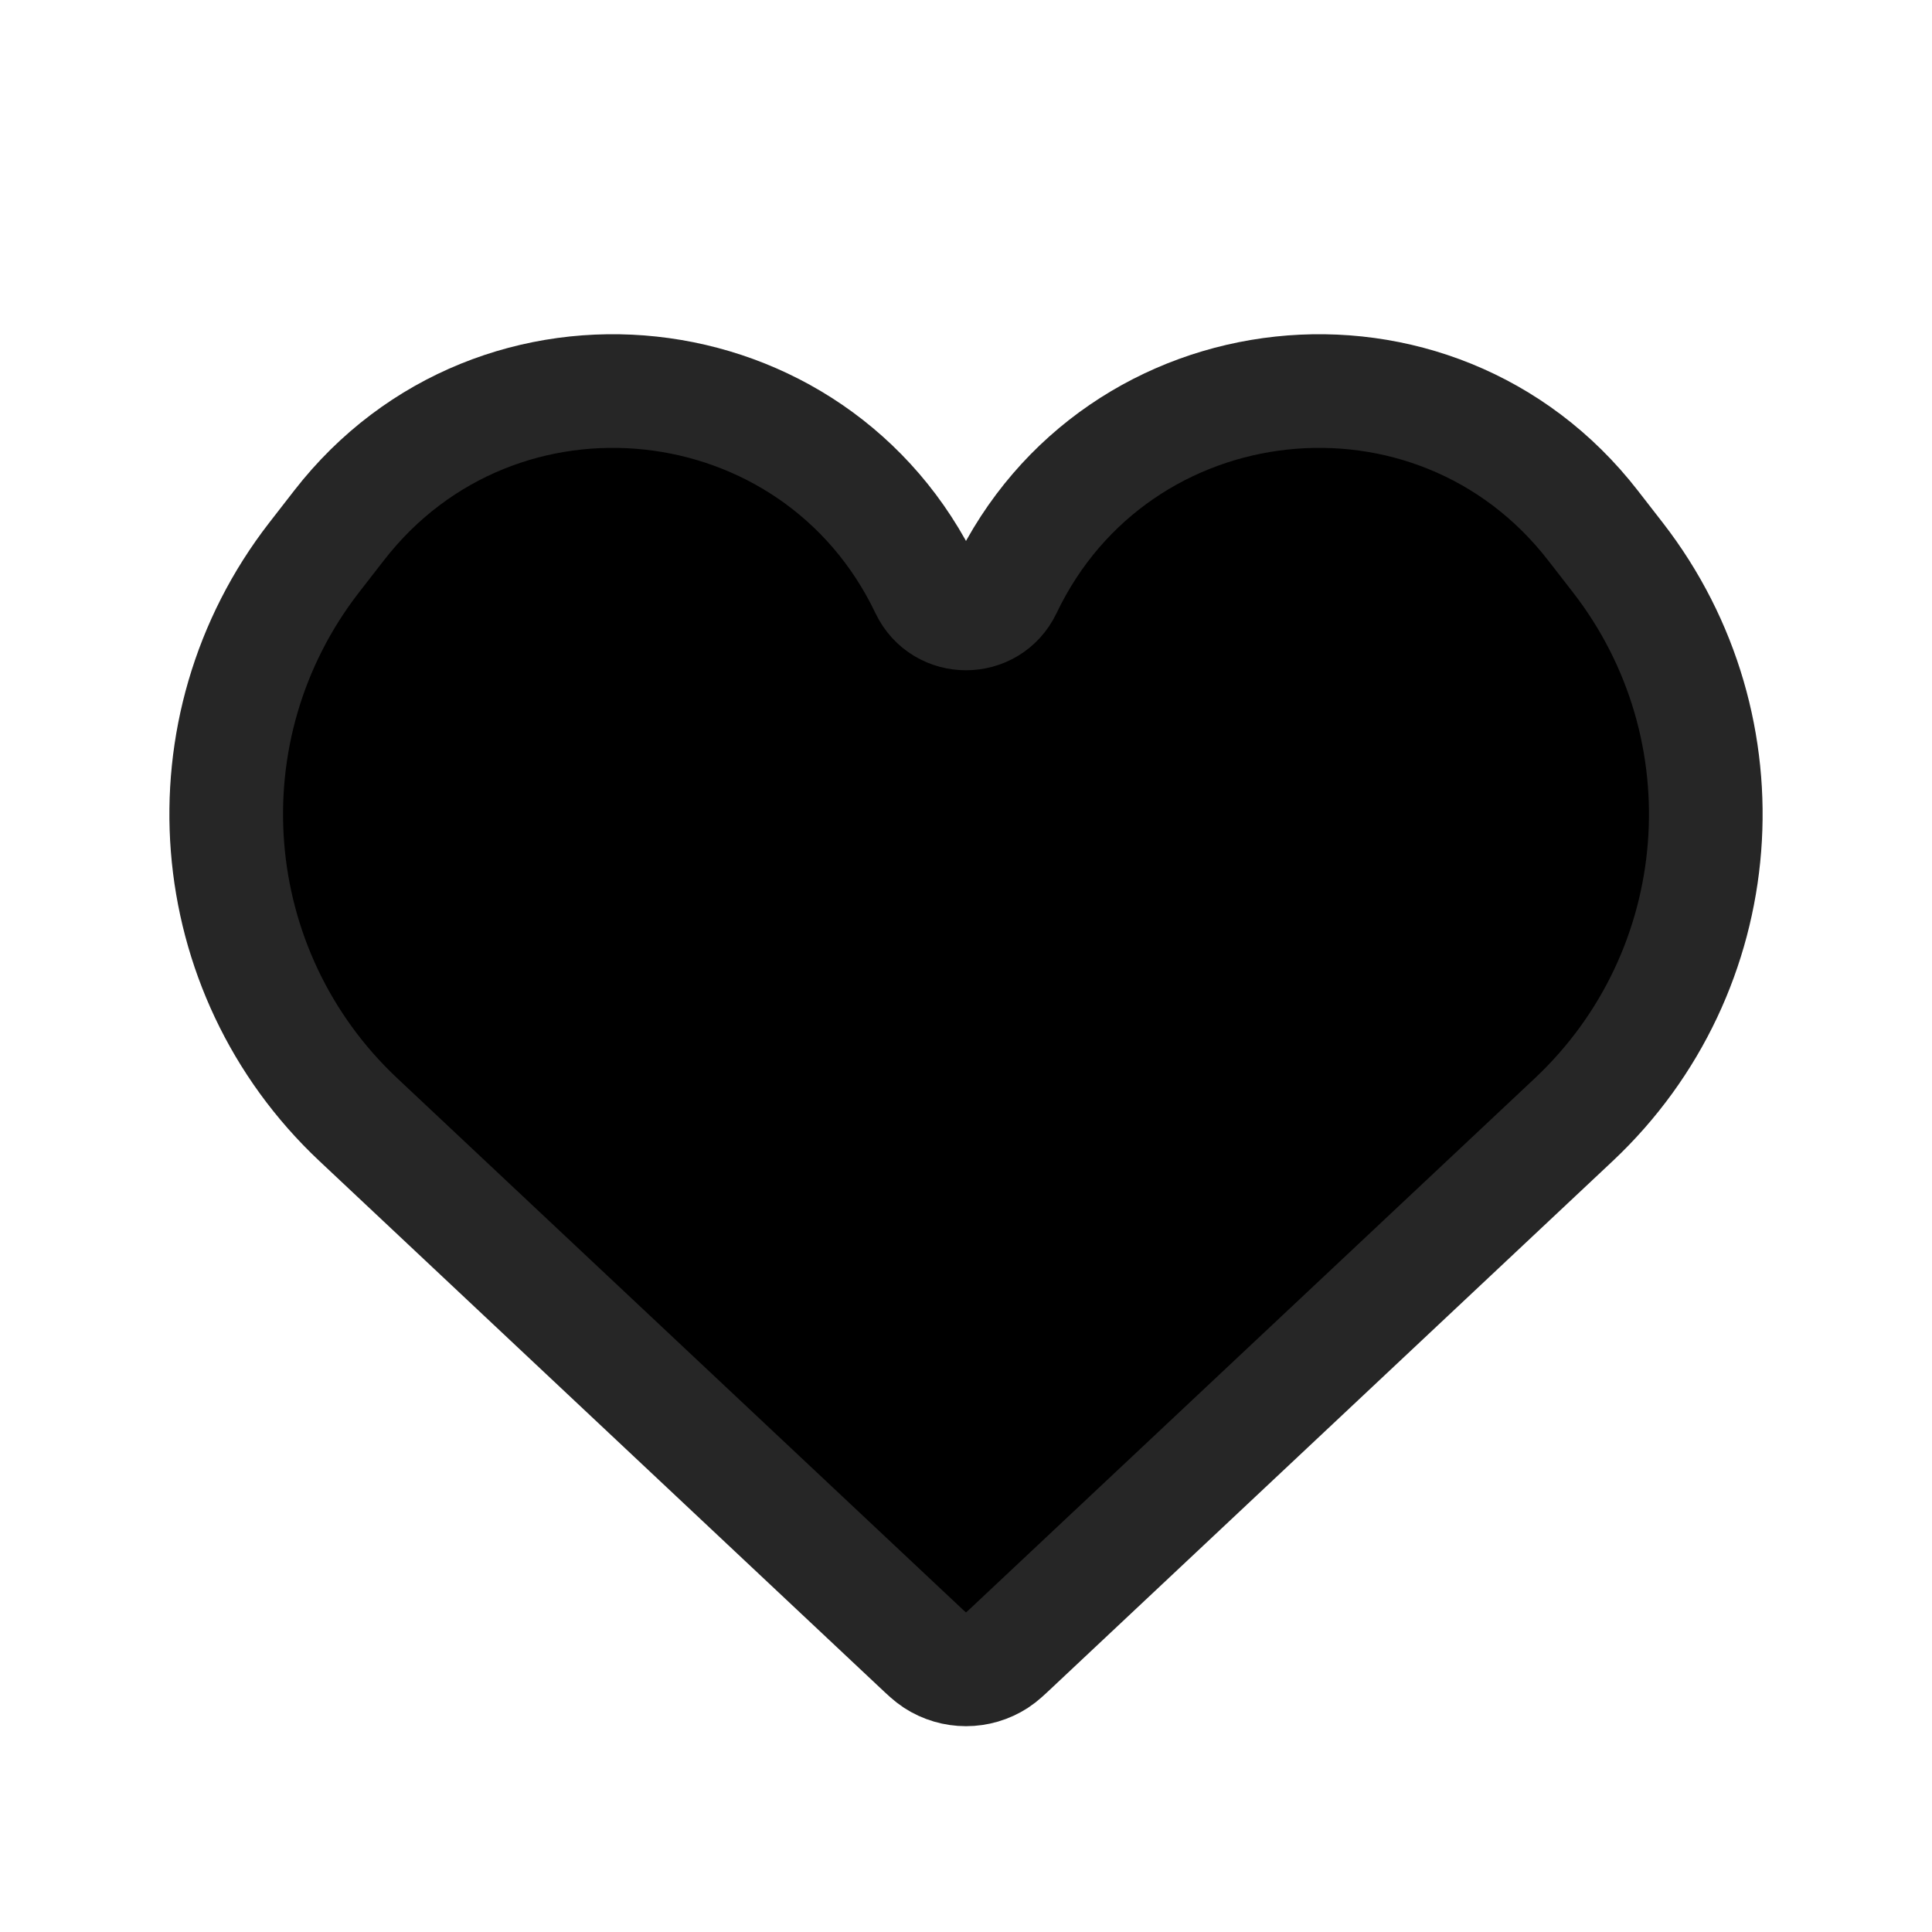 <svg width="17" height="17" viewBox="0 0 17 17" xmlns="http://www.w3.org/2000/svg">
<path d="M3.153 9.852L8.077 14.478L8.077 14.478C8.152 14.549 8.19 14.584 8.227 14.608C8.393 14.716 8.607 14.716 8.773 14.608C8.81 14.584 8.848 14.549 8.923 14.478L8.923 14.478L13.848 9.852C15.233 8.55 15.401 6.408 14.236 4.906L14.017 4.624C12.623 2.827 9.824 3.128 8.845 5.181C8.706 5.47 8.294 5.47 8.155 5.181C7.176 3.128 4.377 2.827 2.983 4.624L2.764 4.906C1.599 6.408 1.767 8.55 3.153 9.852Z" fill="current" stroke="#262626"/>
</svg>
